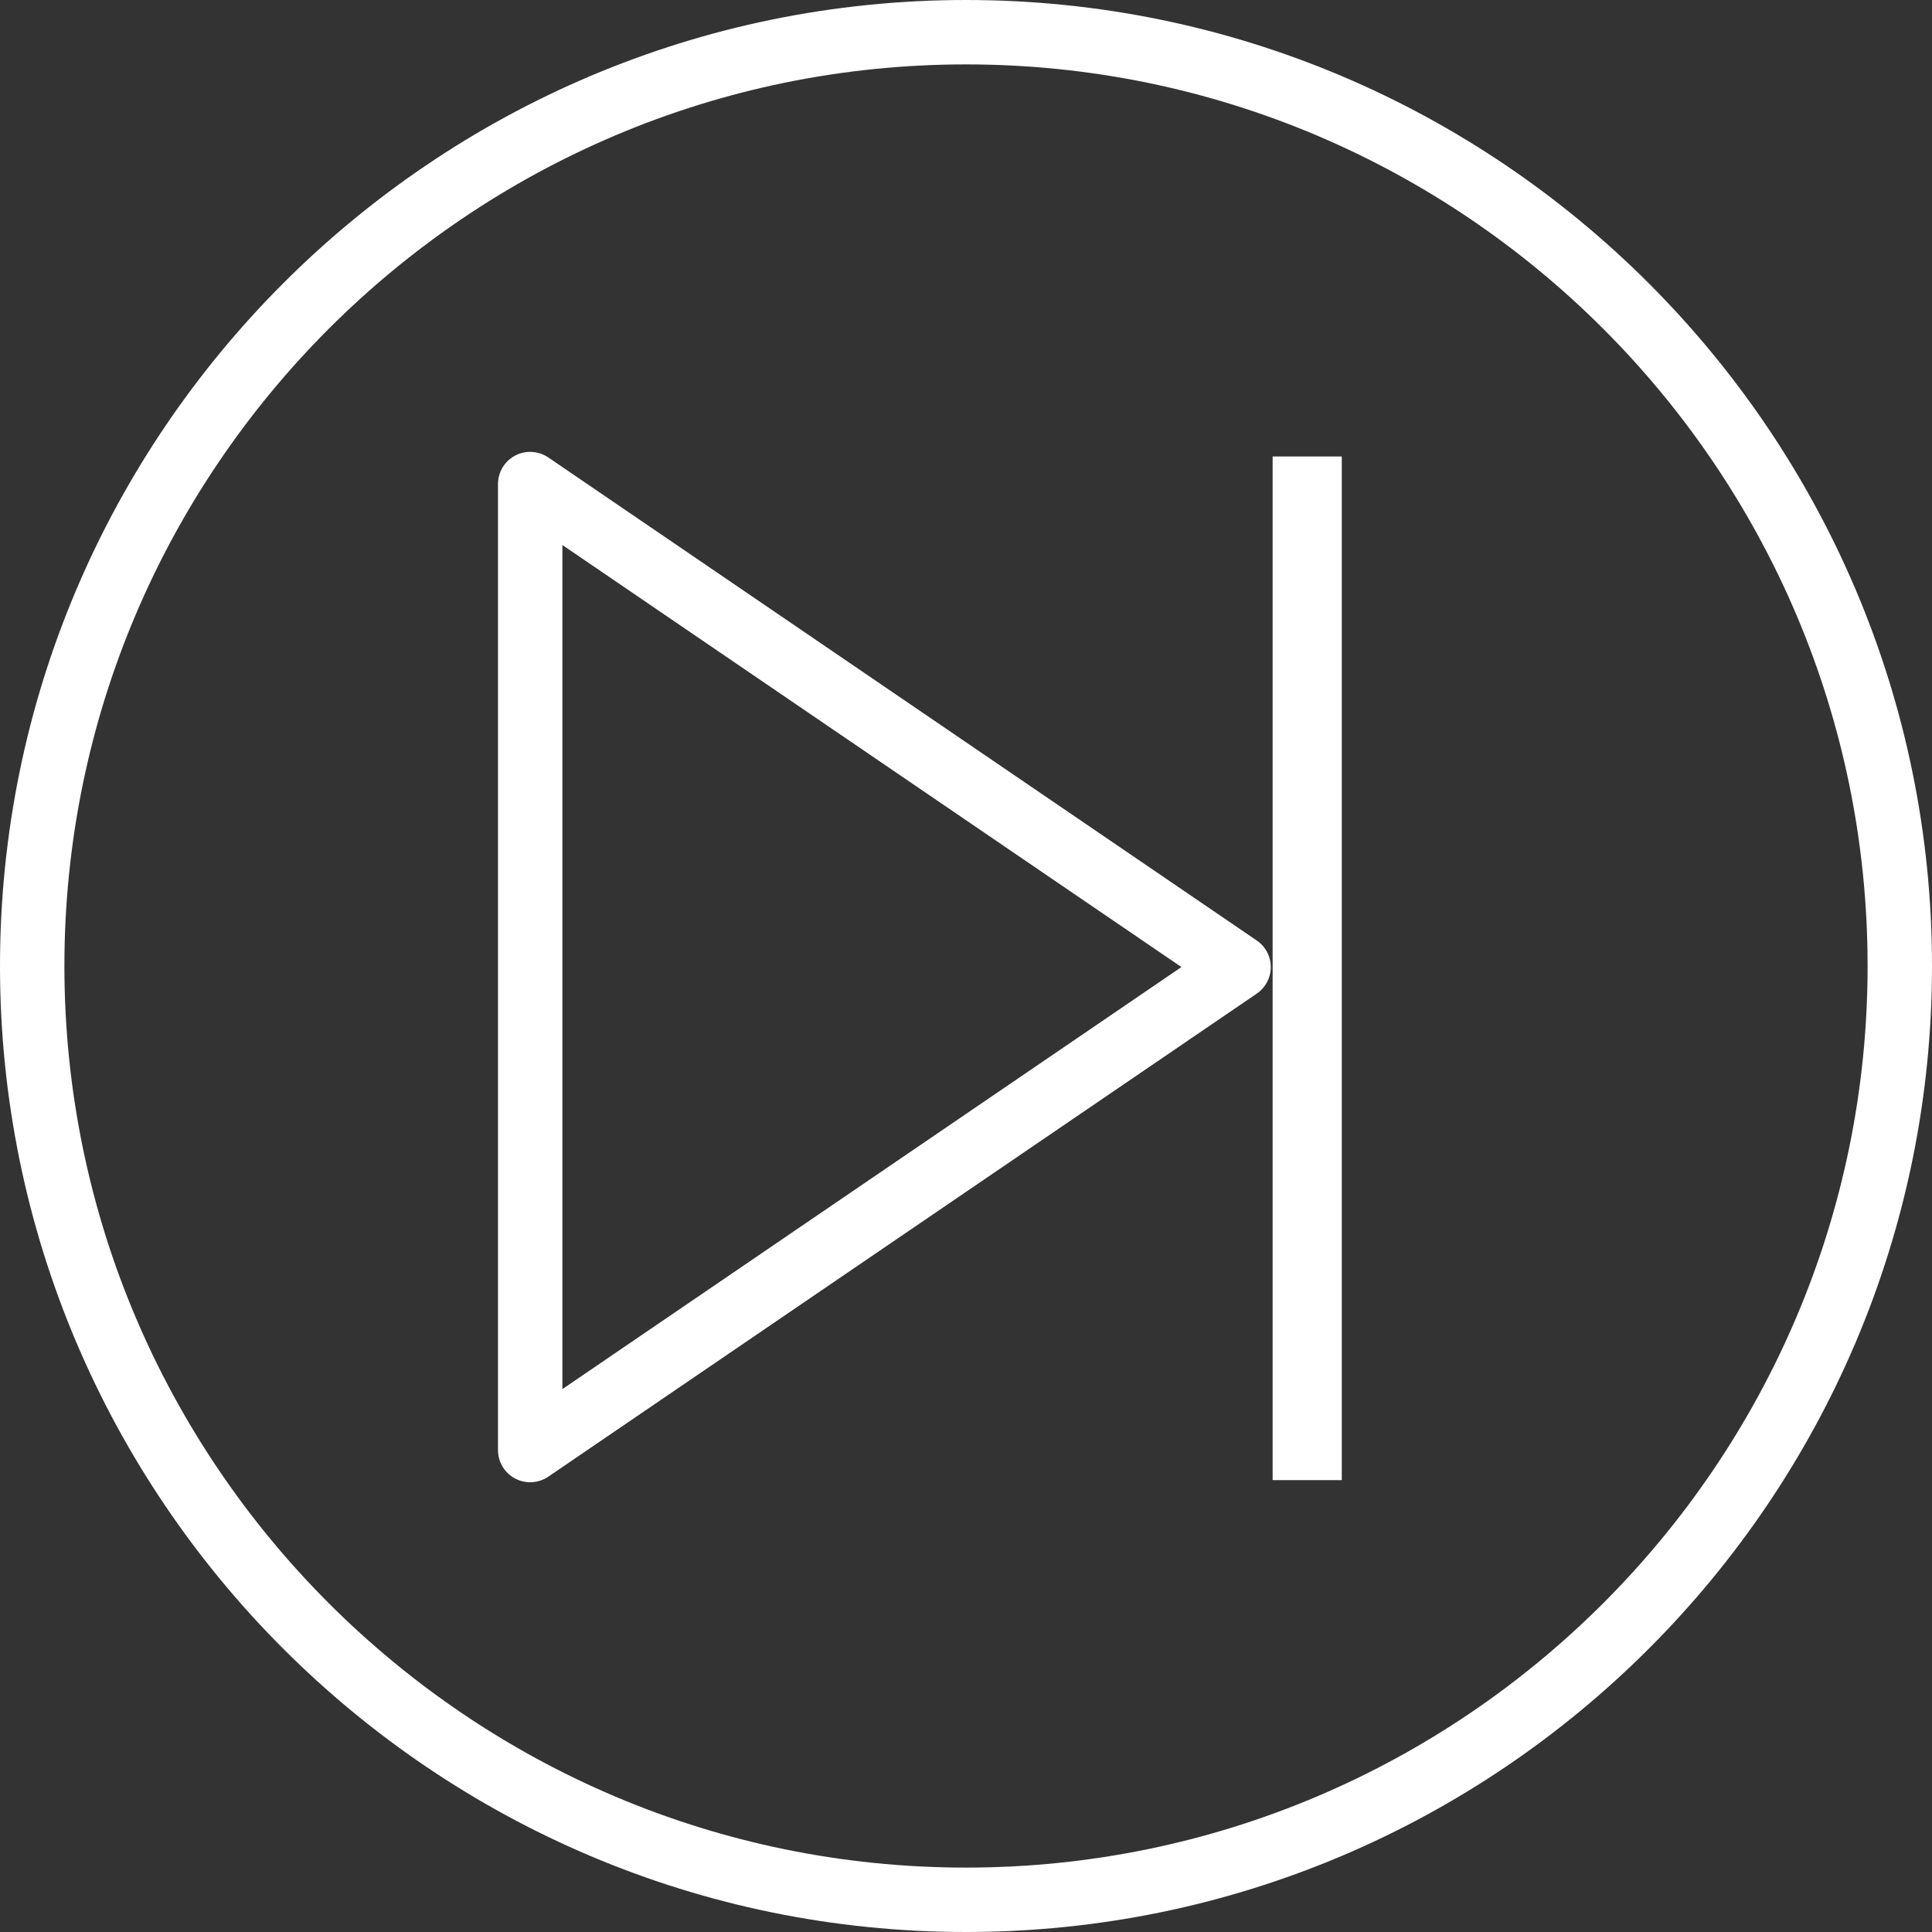 <svg width="419" height="419" viewBox="0 0 419 419" fill="none" xmlns="http://www.w3.org/2000/svg">
<rect x="0" y="0" width="419" height="419" fill="#333333" stroke="none"/>
<g clip-path="url(#clip0_1_2)">
<path d="M272.548 203.962L118.915 99.212C116.771 97.759 114.006 97.598 111.715 98.806C109.432 100.015 108 102.389 108 104.98V314.48C108 317.071 109.432 319.445 111.722 320.653C112.742 321.198 113.866 321.463 114.983 321.463C116.359 321.463 117.735 321.051 118.915 320.248L272.548 215.498C274.455 214.199 275.6 212.041 275.6 209.73C275.6 207.418 274.455 205.26 272.548 203.962ZM121.967 301.26V118.199L256.221 209.73L121.967 301.26Z" fill="white"/>
<path d="M209.5 0C93.982 0 0 93.982 0 209.5C0 325.018 93.982 419 209.5 419C325.018 419 419 325.018 419 209.5C419 93.982 325.018 0 209.5 0ZM209.5 405.033C101.684 405.033 13.967 317.316 13.967 209.5C13.967 101.684 101.684 13.967 209.5 13.967C317.316 13.967 405.033 101.684 405.033 209.5C405.033 317.316 317.316 405.033 209.5 405.033Z" fill="white"/>
<line x1="283.5" y1="99" x2="283.5" y2="321" stroke="white" stroke-width="15"/>
</g>
<defs>
<clipPath id="clip0_1_2">
<rect width="419" height="419" fill="white"/>
</clipPath>
</defs>
</svg>
